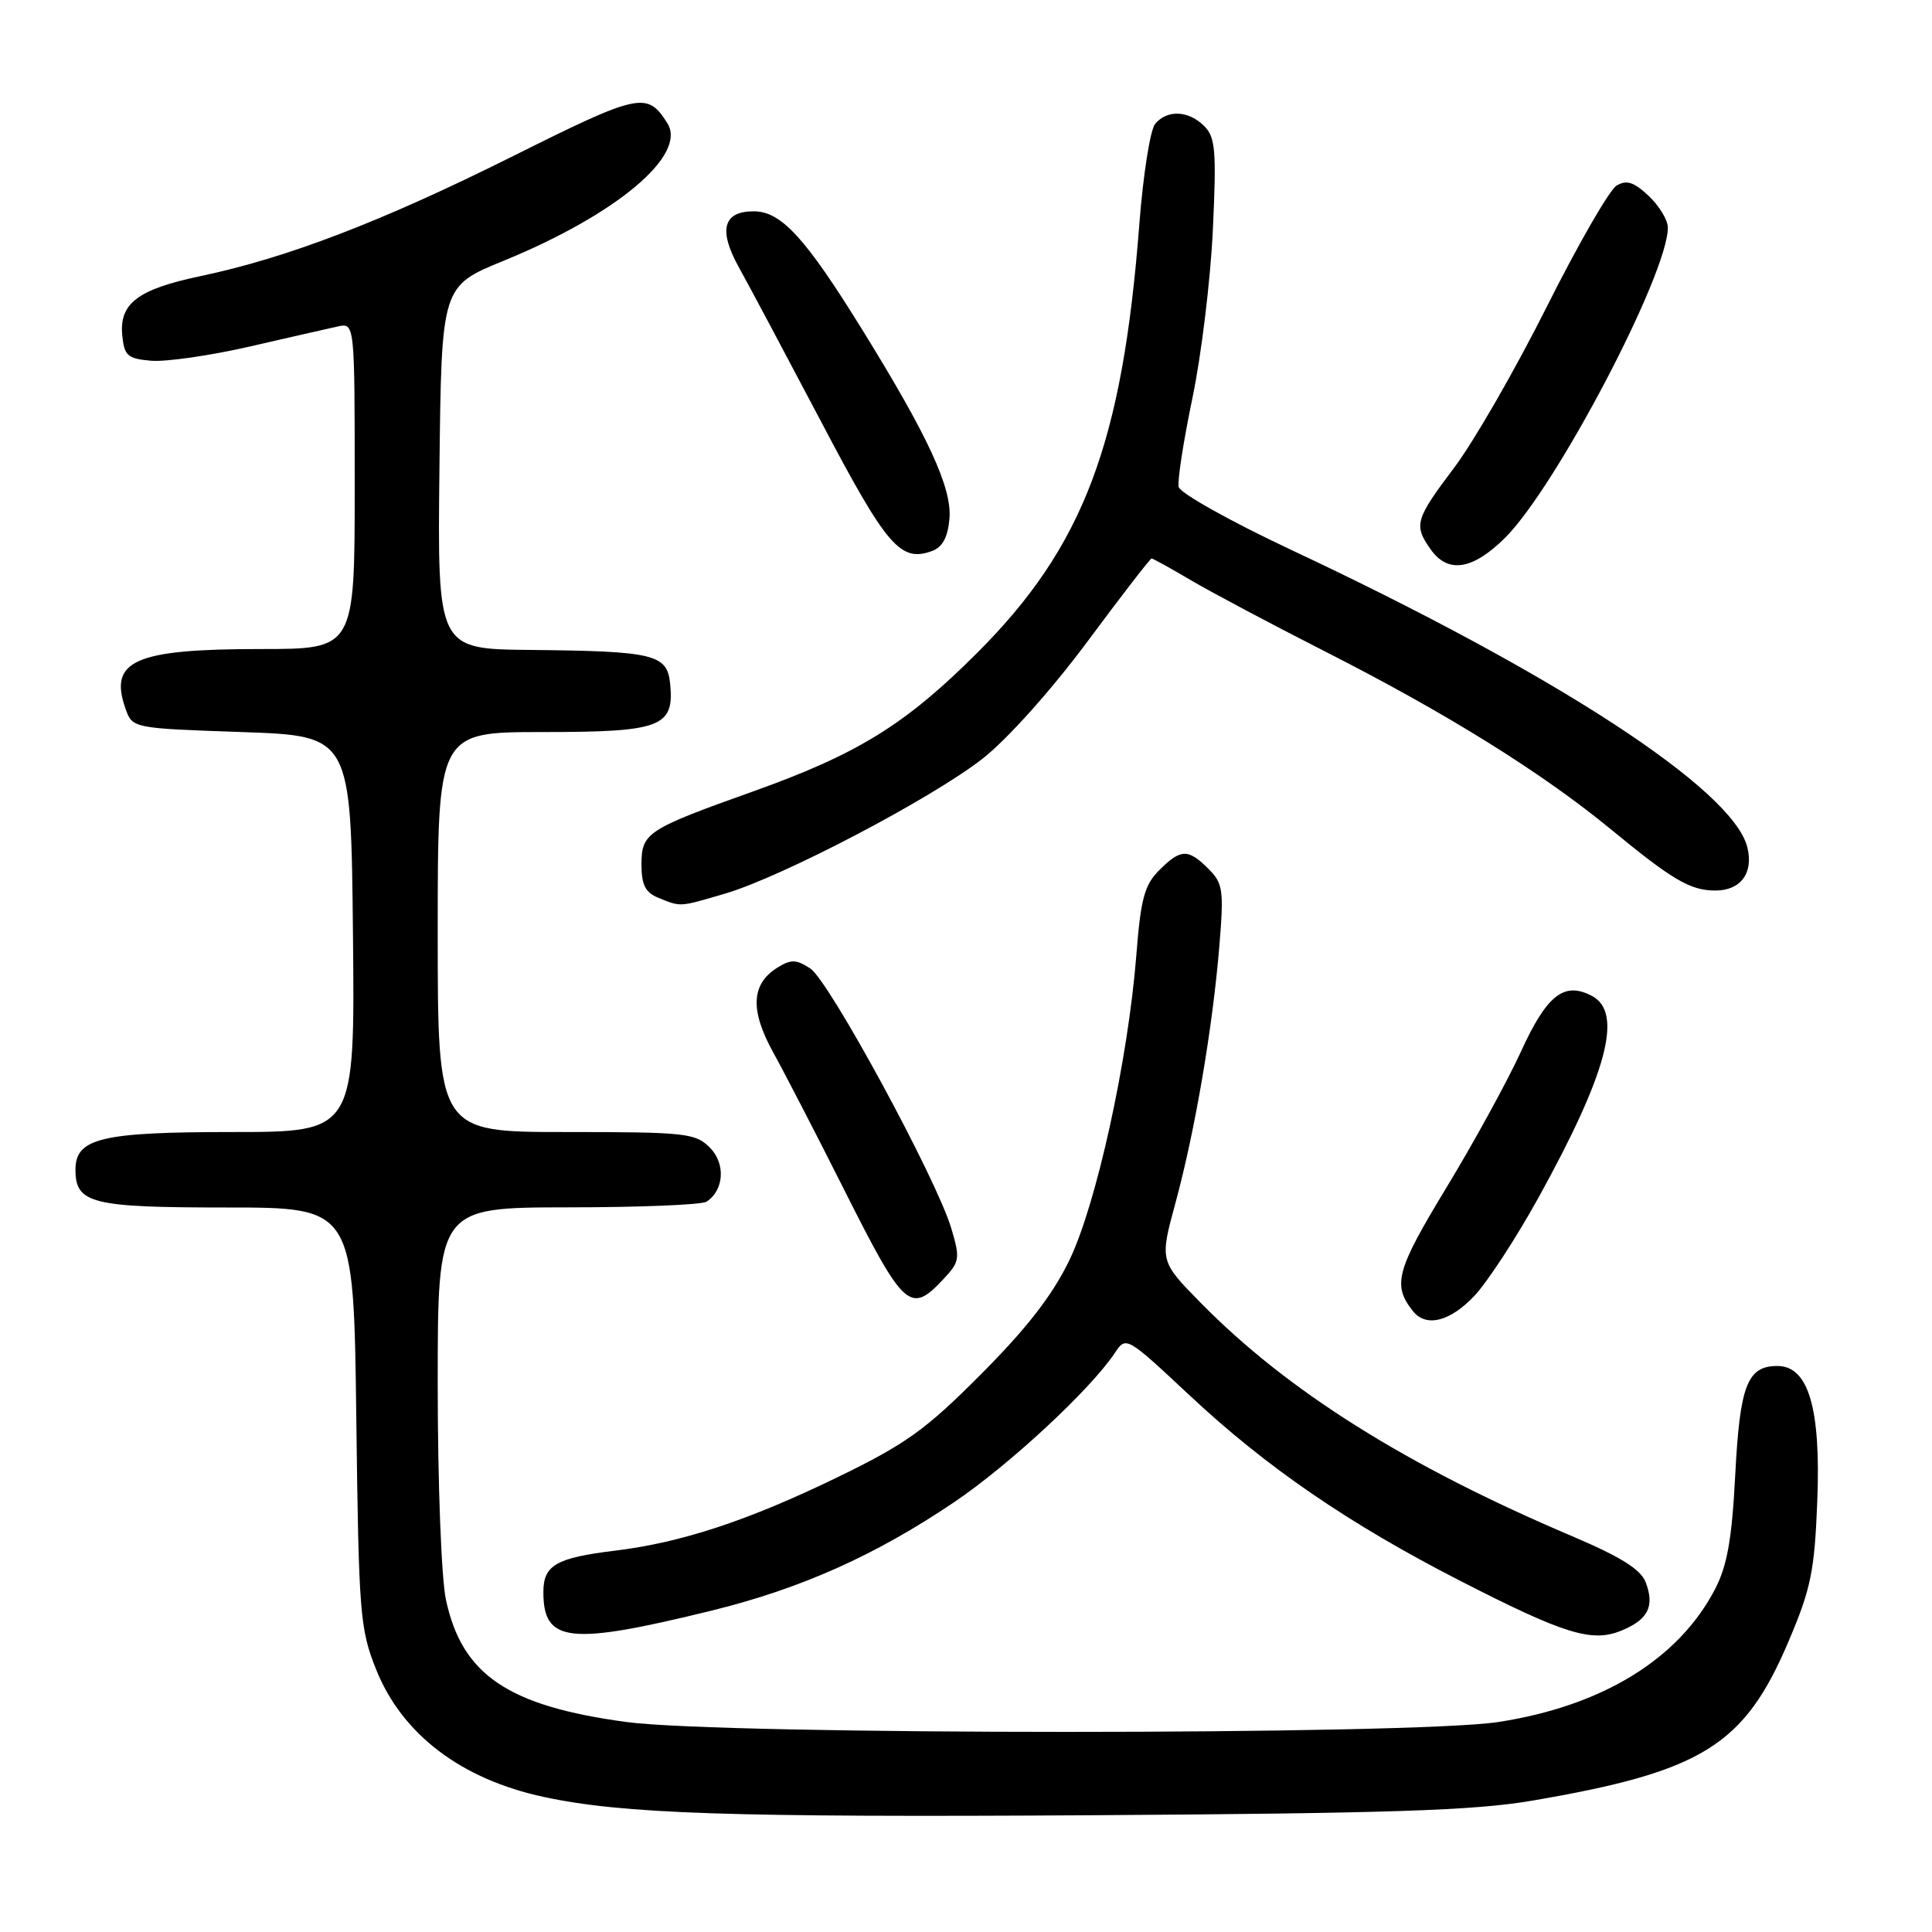 <?xml version="1.0" encoding="UTF-8" standalone="no"?>
<!DOCTYPE svg PUBLIC "-//W3C//DTD SVG 1.1//EN" "http://www.w3.org/Graphics/SVG/1.1/DTD/svg11.dtd" >
<svg xmlns="http://www.w3.org/2000/svg" xmlns:xlink="http://www.w3.org/1999/xlink" version="1.1" viewBox="0 0 256 256">
 <g >
 <path fill="currentColor"
d=" M 203.00 238.60 C 225.62 234.73 231.15 231.29 237.03 217.40 C 239.96 210.50 240.44 208.16 240.80 198.88 C 241.28 186.58 239.63 181.00 235.51 181.00 C 231.53 181.00 230.54 183.57 229.93 195.40 C 229.49 203.91 228.87 207.45 227.26 210.55 C 222.45 219.84 212.29 226.07 198.50 228.18 C 187.13 229.92 95.95 229.92 83.04 228.18 C 67.32 226.06 61.23 221.94 59.09 211.98 C 58.48 209.13 58.00 196.59 58.00 183.45 C 58.00 160.00 58.00 160.00 75.25 159.98 C 84.74 159.98 93.00 159.64 93.62 159.23 C 95.95 157.70 96.17 154.17 94.05 152.05 C 92.14 150.14 90.81 150.00 75.00 150.00 C 58.00 150.00 58.00 150.00 58.00 123.50 C 58.00 97.00 58.00 97.00 71.93 97.00 C 87.59 97.00 89.36 96.33 88.80 90.63 C 88.42 86.69 86.73 86.28 70.23 86.12 C 57.96 86.00 57.96 86.00 58.23 61.96 C 58.50 37.92 58.50 37.92 66.72 34.56 C 81.70 28.43 91.09 20.54 88.43 16.33 C 85.76 12.09 84.75 12.31 67.83 20.76 C 50.61 29.35 38.06 34.17 26.55 36.59 C 18.24 38.34 15.79 40.21 16.20 44.45 C 16.47 47.15 16.90 47.53 20.04 47.80 C 21.99 47.96 27.84 47.12 33.04 45.93 C 38.25 44.73 43.51 43.53 44.75 43.26 C 47.00 42.77 47.00 42.77 47.00 64.38 C 47.00 86.00 47.00 86.00 34.57 86.00 C 17.87 86.00 14.39 87.52 16.62 93.87 C 17.54 96.50 17.54 96.50 32.02 97.00 C 46.50 97.50 46.50 97.50 46.77 123.75 C 47.03 150.00 47.03 150.00 30.74 150.00 C 13.42 150.00 10.00 150.82 10.00 154.99 C 10.00 159.47 12.11 160.00 30.00 160.00 C 46.86 160.00 46.86 160.00 47.21 187.75 C 47.53 213.83 47.69 215.84 49.83 221.19 C 53.26 229.80 61.10 235.76 72.08 238.11 C 82.53 240.35 96.64 240.82 144.50 240.53 C 184.10 240.28 195.32 239.91 203.00 238.60 Z  M 94.35 213.40 C 106.16 210.49 115.99 206.09 126.41 199.06 C 133.74 194.11 144.49 184.13 147.73 179.26 C 149.21 177.03 149.26 177.07 157.67 184.93 C 167.82 194.43 178.74 201.91 193.39 209.42 C 207.32 216.56 210.94 217.68 214.88 216.05 C 218.40 214.59 219.27 212.84 218.06 209.65 C 217.41 207.95 214.73 206.28 208.33 203.56 C 186.35 194.23 170.59 184.33 159.08 172.61 C 153.66 167.09 153.66 167.09 155.78 159.30 C 158.36 149.77 160.67 136.24 161.57 125.37 C 162.18 117.93 162.06 117.06 160.12 115.12 C 157.43 112.43 156.45 112.46 153.59 115.32 C 151.65 117.26 151.15 119.11 150.57 126.57 C 149.48 140.44 145.27 159.61 141.69 167.00 C 139.47 171.60 136.06 176.00 130.02 182.06 C 122.66 189.46 120.07 191.32 111.00 195.73 C 99.18 201.47 90.32 204.40 81.50 205.47 C 73.68 206.42 72.00 207.40 72.00 210.96 C 72.00 217.68 75.43 218.05 94.35 213.40 Z  M 195.38 171.69 C 197.10 169.86 200.90 164.04 203.83 158.74 C 212.96 142.22 215.10 134.19 210.96 131.98 C 207.28 130.01 204.97 131.81 201.53 139.35 C 199.73 143.28 195.27 151.42 191.62 157.43 C 185.00 168.34 184.47 170.29 187.24 173.75 C 188.98 175.92 192.16 175.11 195.38 171.69 Z  M 124.99 169.51 C 127.18 167.18 127.24 166.75 126.05 162.76 C 124.10 156.20 109.86 129.95 107.37 128.33 C 105.53 127.12 104.81 127.10 103.05 128.19 C 99.53 130.36 99.35 133.83 102.46 139.46 C 103.99 142.23 108.19 150.35 111.78 157.50 C 119.81 173.46 120.60 174.18 124.99 169.51 Z  M 96.07 118.41 C 103.67 116.18 123.48 105.79 130.22 100.51 C 133.48 97.95 139.30 91.45 144.06 85.05 C 148.57 78.97 152.41 74.00 152.59 74.00 C 152.77 74.00 155.12 75.30 157.83 76.90 C 160.53 78.49 168.57 82.76 175.69 86.38 C 191.72 94.53 204.37 102.41 213.50 109.93 C 221.66 116.64 223.98 118.00 227.31 118.00 C 230.66 118.00 232.38 115.66 231.53 112.26 C 229.61 104.60 206.16 89.32 171.00 72.82 C 163.03 69.07 156.36 65.34 156.18 64.52 C 156.00 63.70 156.82 58.41 158.00 52.76 C 159.18 47.12 160.40 37.08 160.71 30.46 C 161.20 19.95 161.05 18.20 159.57 16.71 C 157.49 14.63 154.66 14.50 153.06 16.42 C 152.41 17.21 151.47 23.17 150.97 29.67 C 148.74 58.78 143.58 72.41 129.49 86.50 C 119.99 96.00 113.67 99.91 99.81 104.86 C 85.68 109.90 85.00 110.35 85.00 114.57 C 85.00 117.26 85.52 118.27 87.25 118.97 C 90.28 120.19 89.93 120.21 96.07 118.41 Z  M 199.44 71.25 C 206.20 64.52 221.00 36.32 221.00 30.16 C 221.00 29.16 219.85 27.27 218.46 25.96 C 216.49 24.11 215.52 23.80 214.21 24.59 C 213.27 25.15 209.11 32.36 204.97 40.62 C 200.83 48.88 195.32 58.47 192.72 61.92 C 187.51 68.85 187.30 69.56 189.56 72.78 C 191.84 76.04 195.14 75.53 199.44 71.25 Z  M 125.81 68.72 C 126.15 64.66 123.01 57.84 114.26 43.70 C 106.71 31.49 103.51 28.00 99.87 28.00 C 95.81 28.00 95.16 30.48 97.91 35.43 C 99.16 37.67 104.05 46.86 108.79 55.85 C 117.51 72.44 119.31 74.54 123.50 73.01 C 124.89 72.50 125.59 71.20 125.81 68.72 Z "/>
</g>
</svg>